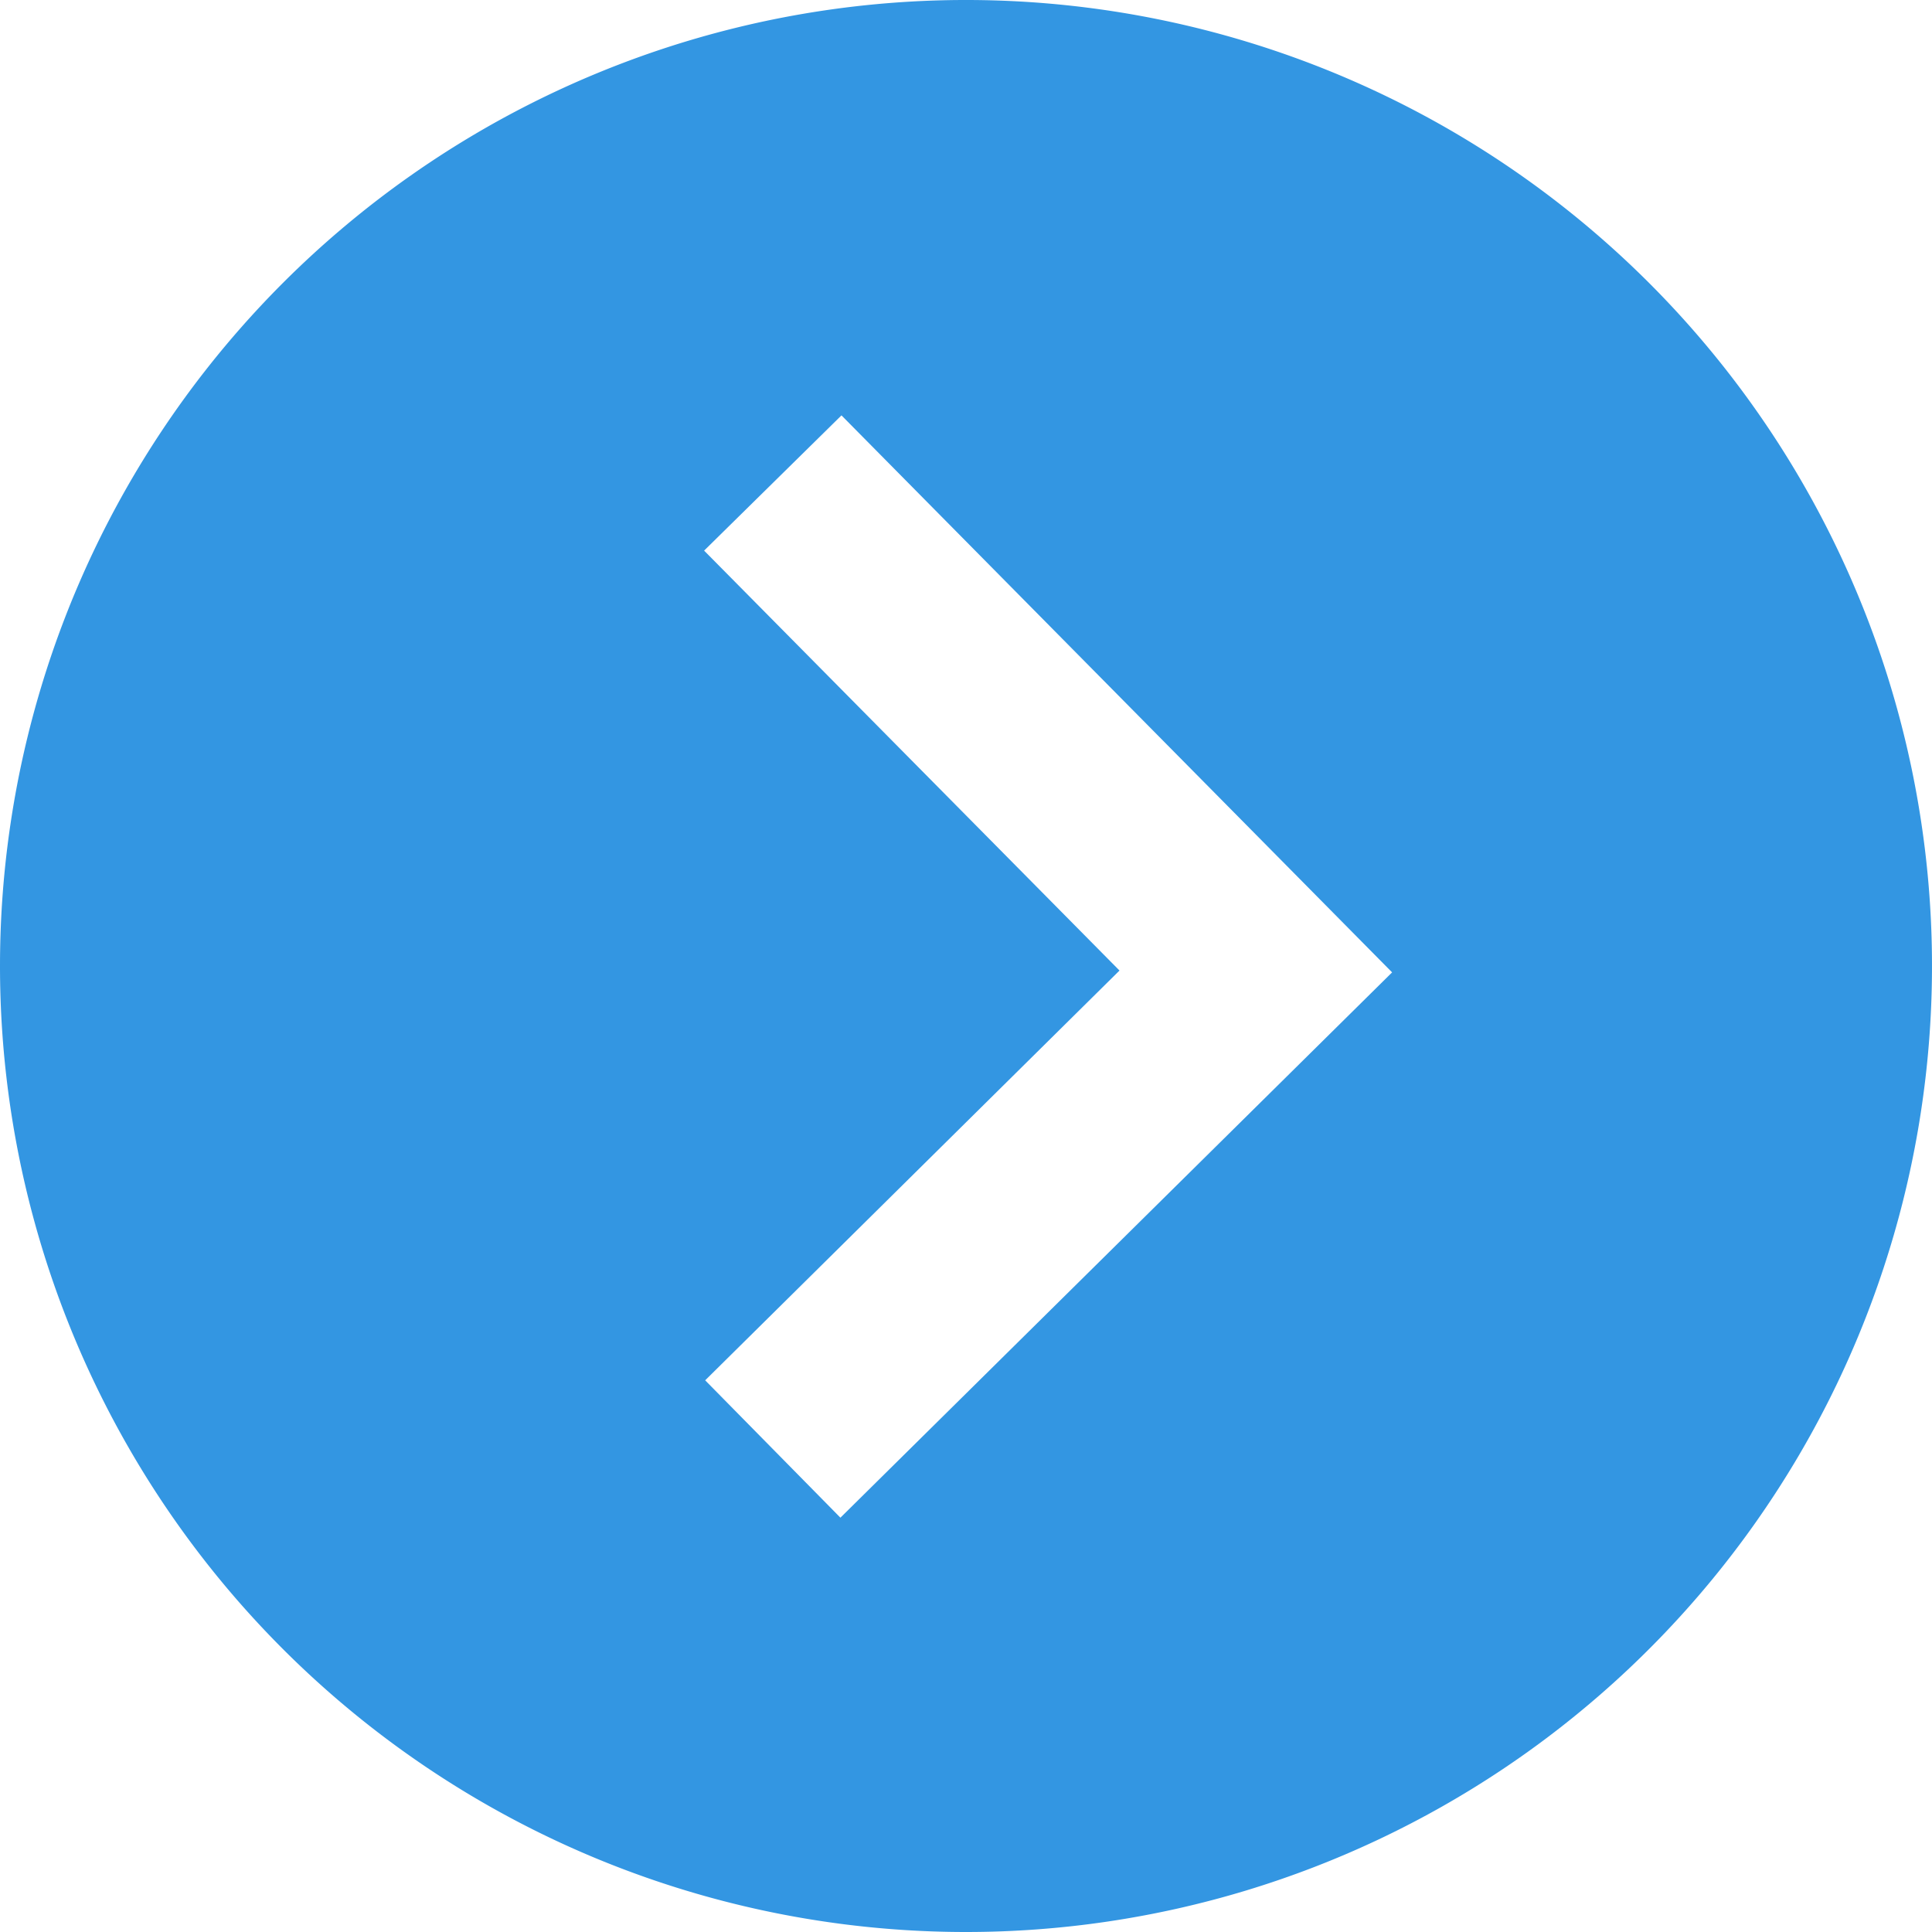 <svg  fill="#3396e2" xmlns="http://www.w3.org/2000/svg" width="20" height="20" viewBox="0 0 20 20">
  <path d="M10,20A10,10,0,1,0,0,10,10,10,0,0,0,10,20ZM8.711,4.3l5.7,5.766L8.7,15.711,7.3,14.289l4.289-4.242L7.289,5.7Z"/>
</svg>